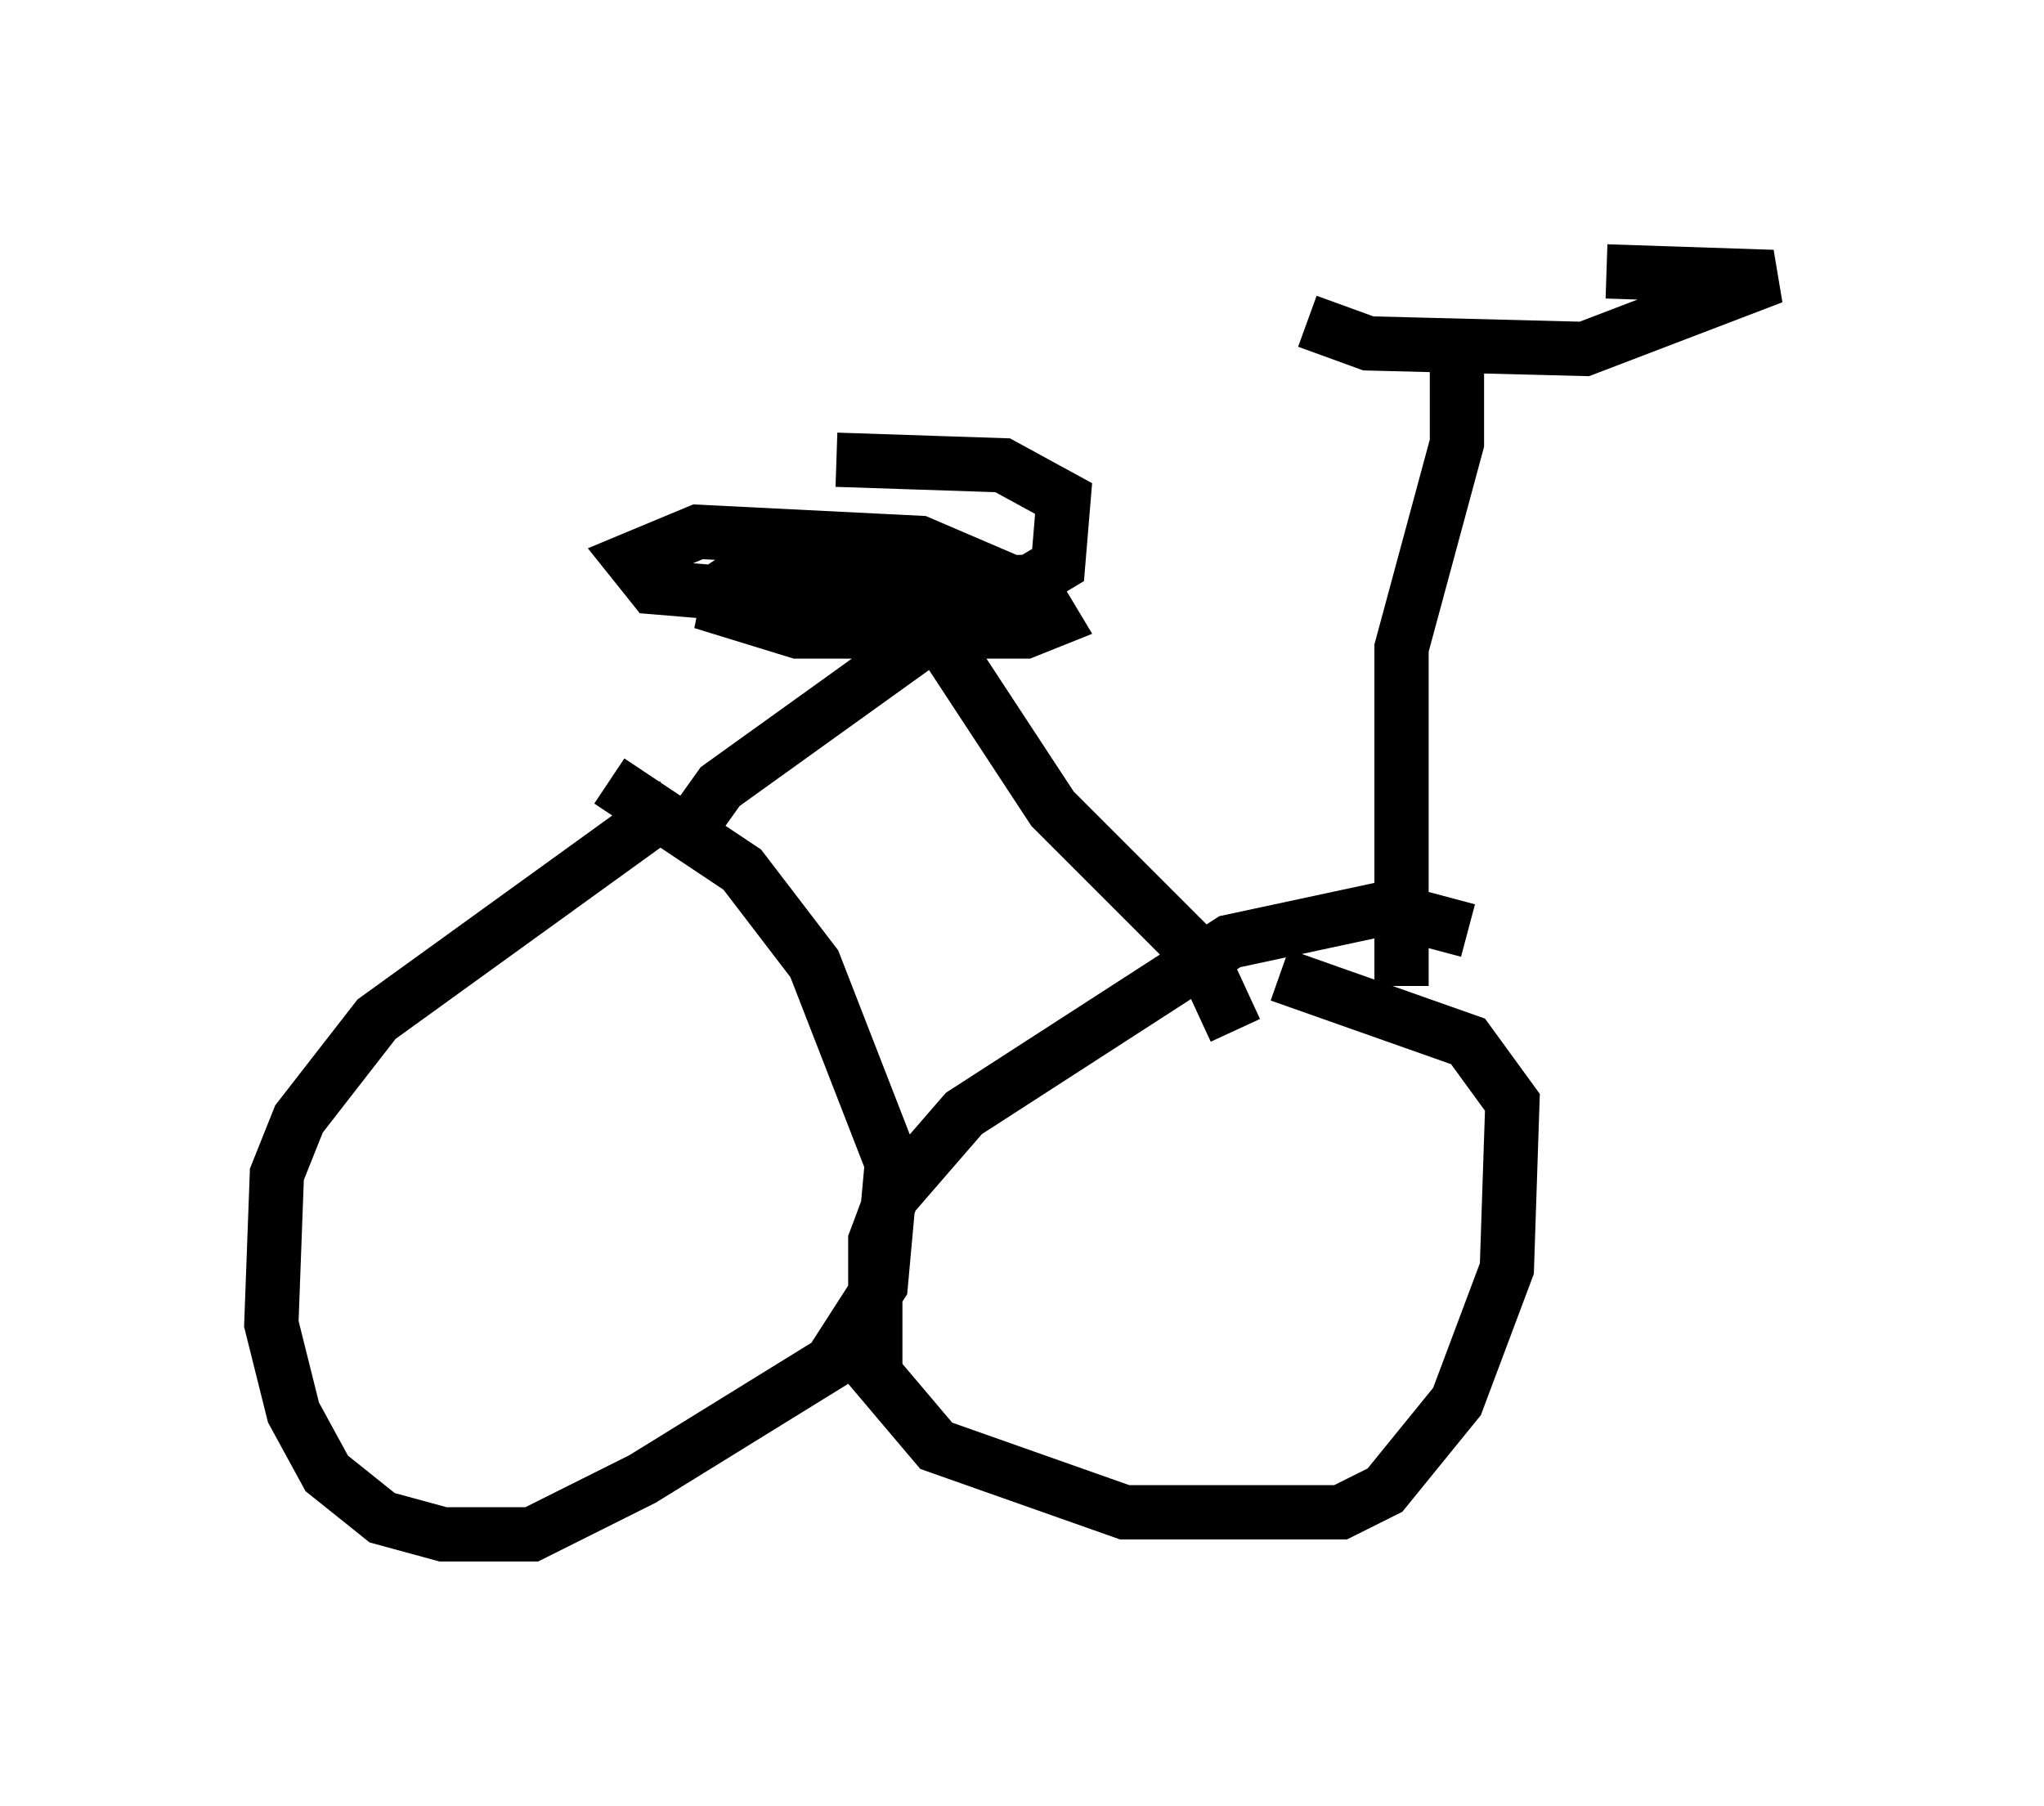 <?xml version="1.0" encoding="utf-8" ?>
<svg baseProfile="full" height="33.275" version="1.1" width="37.665" xmlns="http://www.w3.org/2000/svg" xmlns:ev="http://www.w3.org/2001/xml-events" xmlns:xlink="http://www.w3.org/1999/xlink"><defs /><rect fill="white" height="33.275" width="37.665" x="0" y="0" /><path d="M13.167, 14.596 m-0.715, 0.204 l-5.513, 3.981 -1.429, 1.838 l-0.408, 1.021 -0.102, 2.756 l0.408, 1.633 0.613, 1.123 l1.021, 0.817 1.123, 0.306 l1.633, 0.0 2.042, -1.021 l3.471, -2.144 0.919, -1.429 l0.204, -2.246 -1.429, -3.675 l-1.327, -1.735 -2.45, -1.633 m15.823, 2.756 l-1.531, -0.408 -2.858, 0.613 l-4.9, 3.165 -1.327, 1.531 l-0.306, 0.817 0.0, 2.45 l1.123, 1.327 3.471, 1.225 l3.981, 0.0 0.817, -0.408 l1.327, -1.633 0.919, -2.45 l0.102, -3.063 -0.817, -1.123 l-3.471, -1.225 m-10.821, -2.756 l0.51, -0.715 3.981, -2.858 l2.144, 3.267 2.756, 2.756 l0.613, 1.327 m-5.308, -7.758 l-0.408, -0.51 -1.327, -0.408 l-1.633, 0.0 -0.613, 0.408 l-0.102, 0.51 1.327, 0.408 l4.185, 0.0 0.51, -0.204 l-0.306, -0.51 -2.144, -0.919 l-4.083, -0.204 -1.225, 0.51 l0.408, 0.51 1.225, 0.102 l5.717, -0.204 0.51, -0.306 l0.102, -1.225 -1.123, -0.613 l-3.063, -0.102 m10.413, 9.698 l0.0, -6.227 1.021, -3.777 l0.0, -1.429 m-2.756, -0.817 l1.123, 0.408 3.981, 0.102 l3.471, -1.327 -3.063, -0.102 " fill="none" stroke="black" stroke-width="1" /></svg>